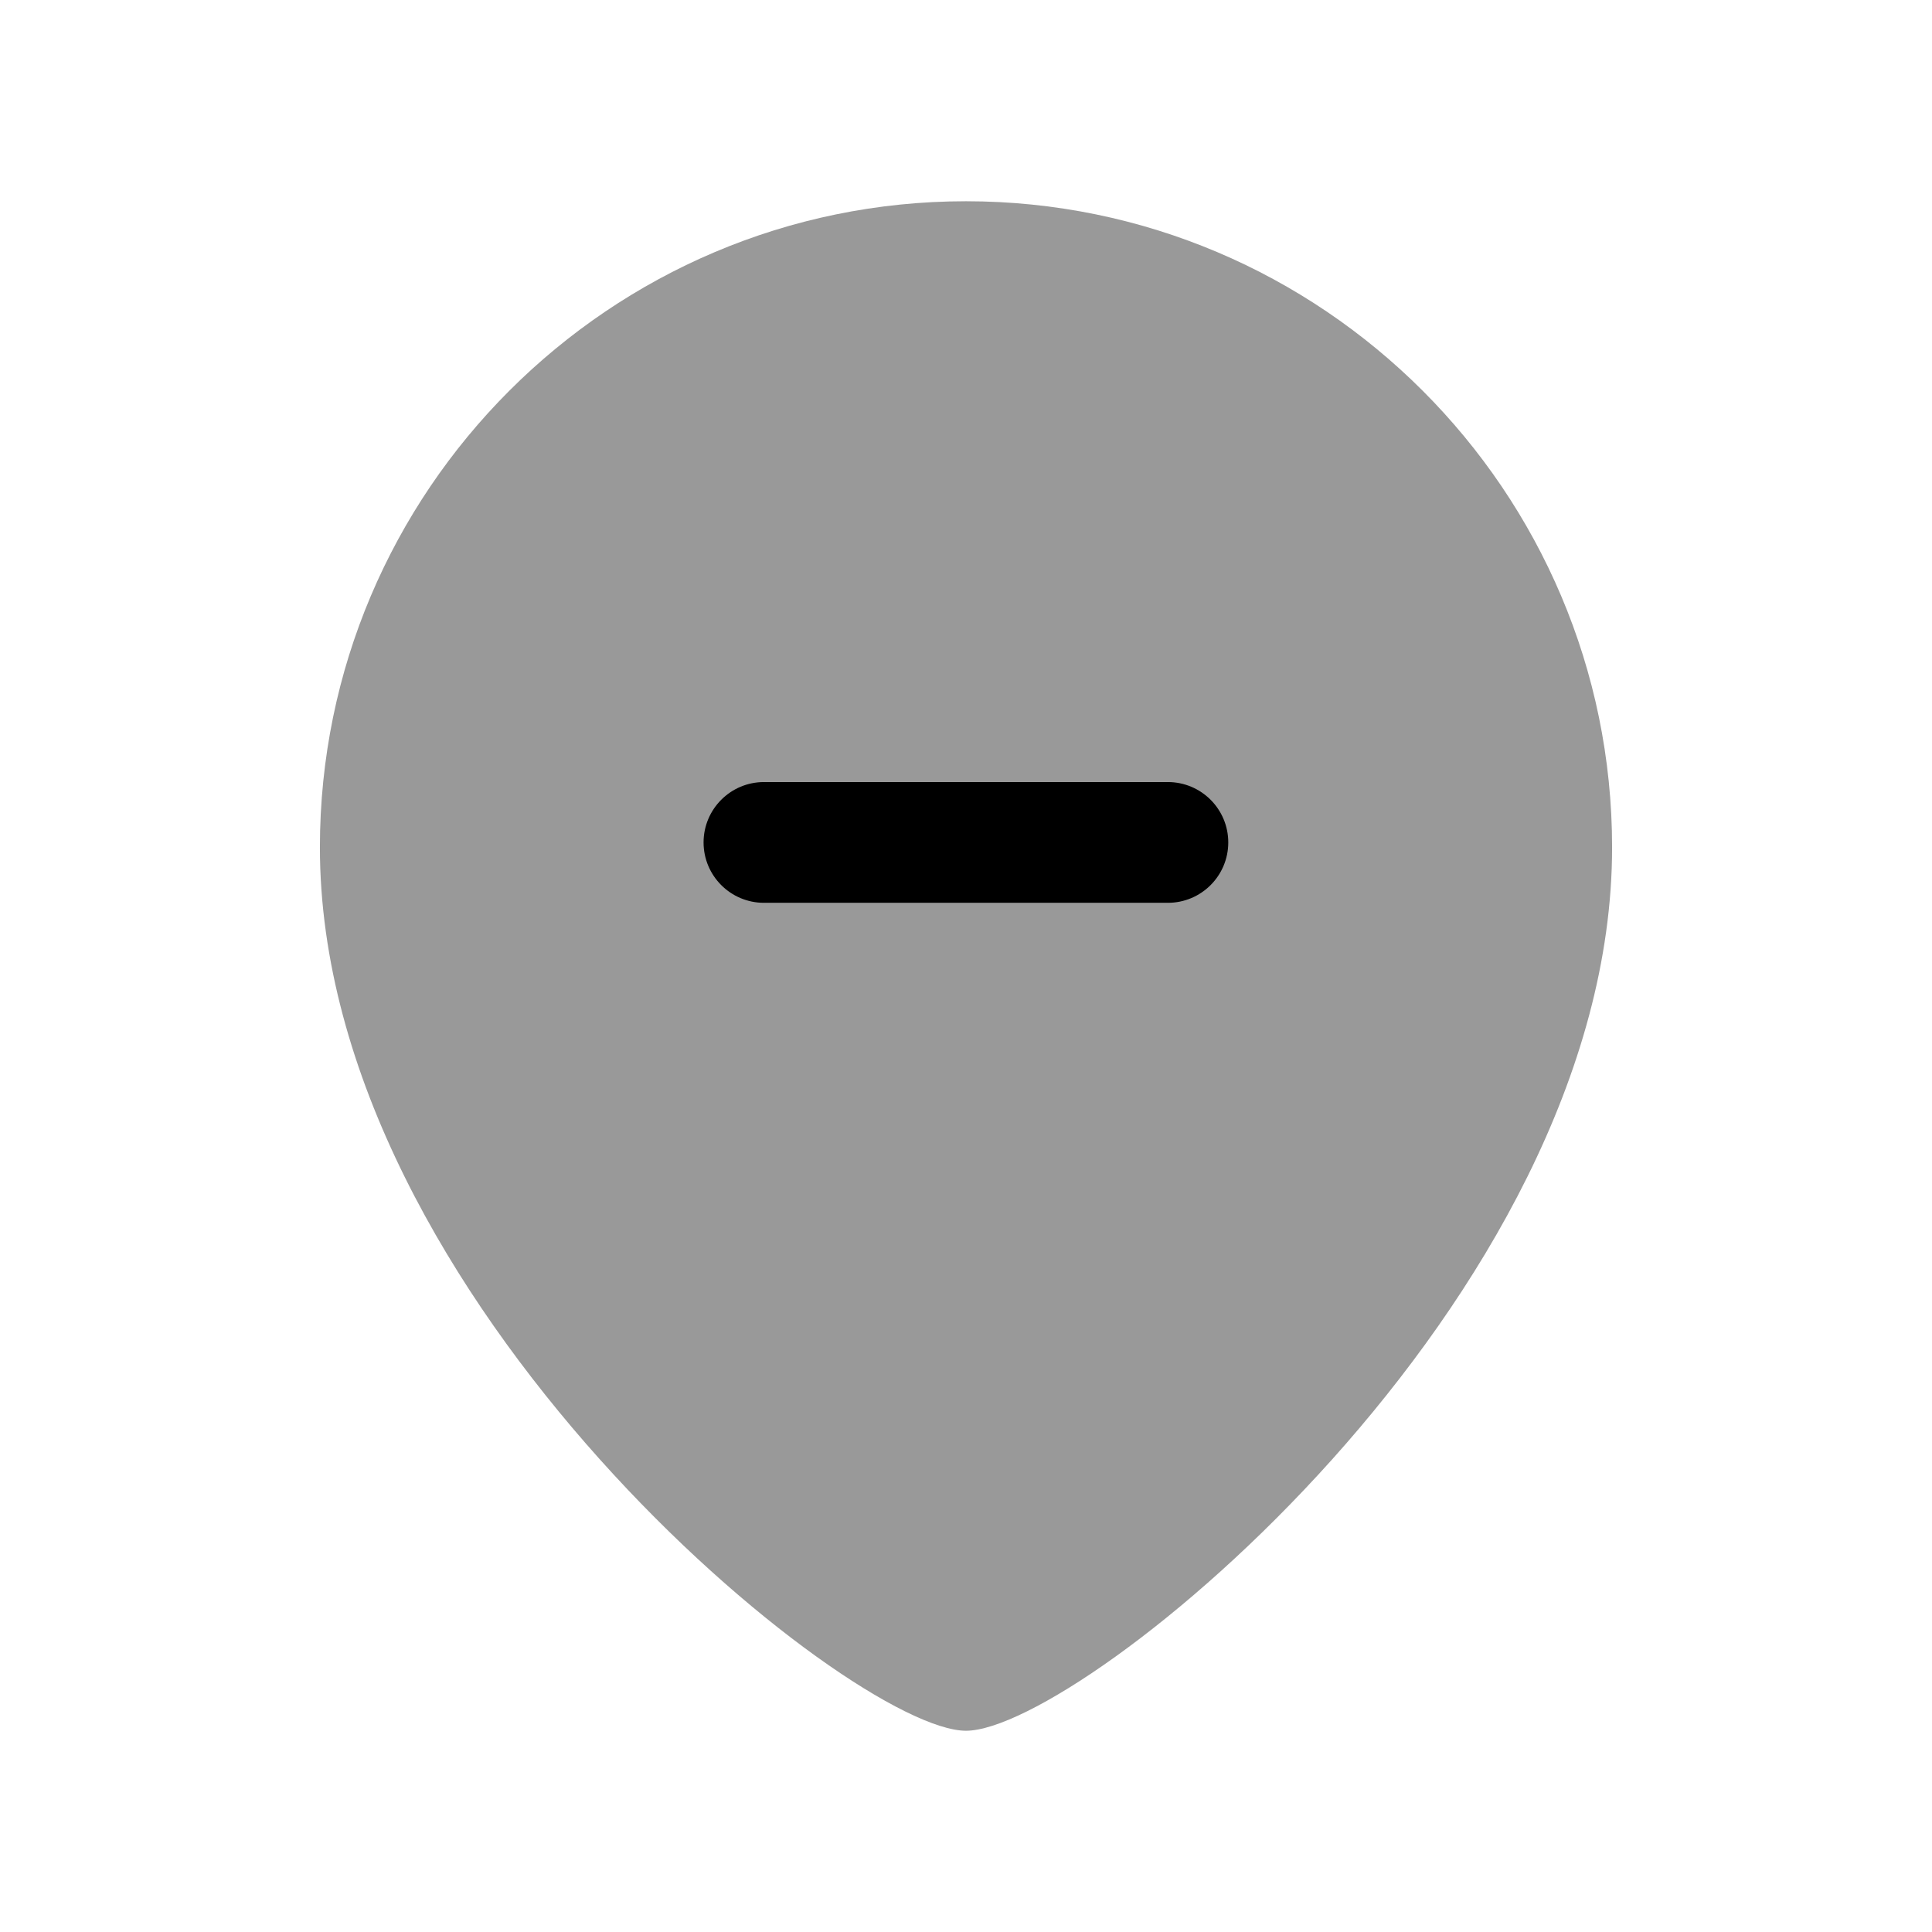 <svg width="24" height="24" viewBox="0 0 24 24" fill="none" xmlns="http://www.w3.org/2000/svg">
<path opacity="0.4" fill-rule="evenodd" clip-rule="evenodd" d="M12 2.5C7.575 2.5 3.974 6.1 3.974 10.526C3.974 16.162 10.566 21.5 12 21.5C13.434 21.5 20.026 16.162 20.026 10.526C20.026 6.1 16.425 2.5 12 2.5Z" fill="black"/>
<path fill-rule="evenodd" clip-rule="evenodd" d="M14.508 11.215H9.49C9.076 11.215 8.74 10.879 8.74 10.465C8.74 10.051 9.076 9.715 9.49 9.715H14.508C14.922 9.715 15.258 10.051 15.258 10.465C15.258 10.879 14.922 11.215 14.508 11.215Z" fill="black"/>
</svg>